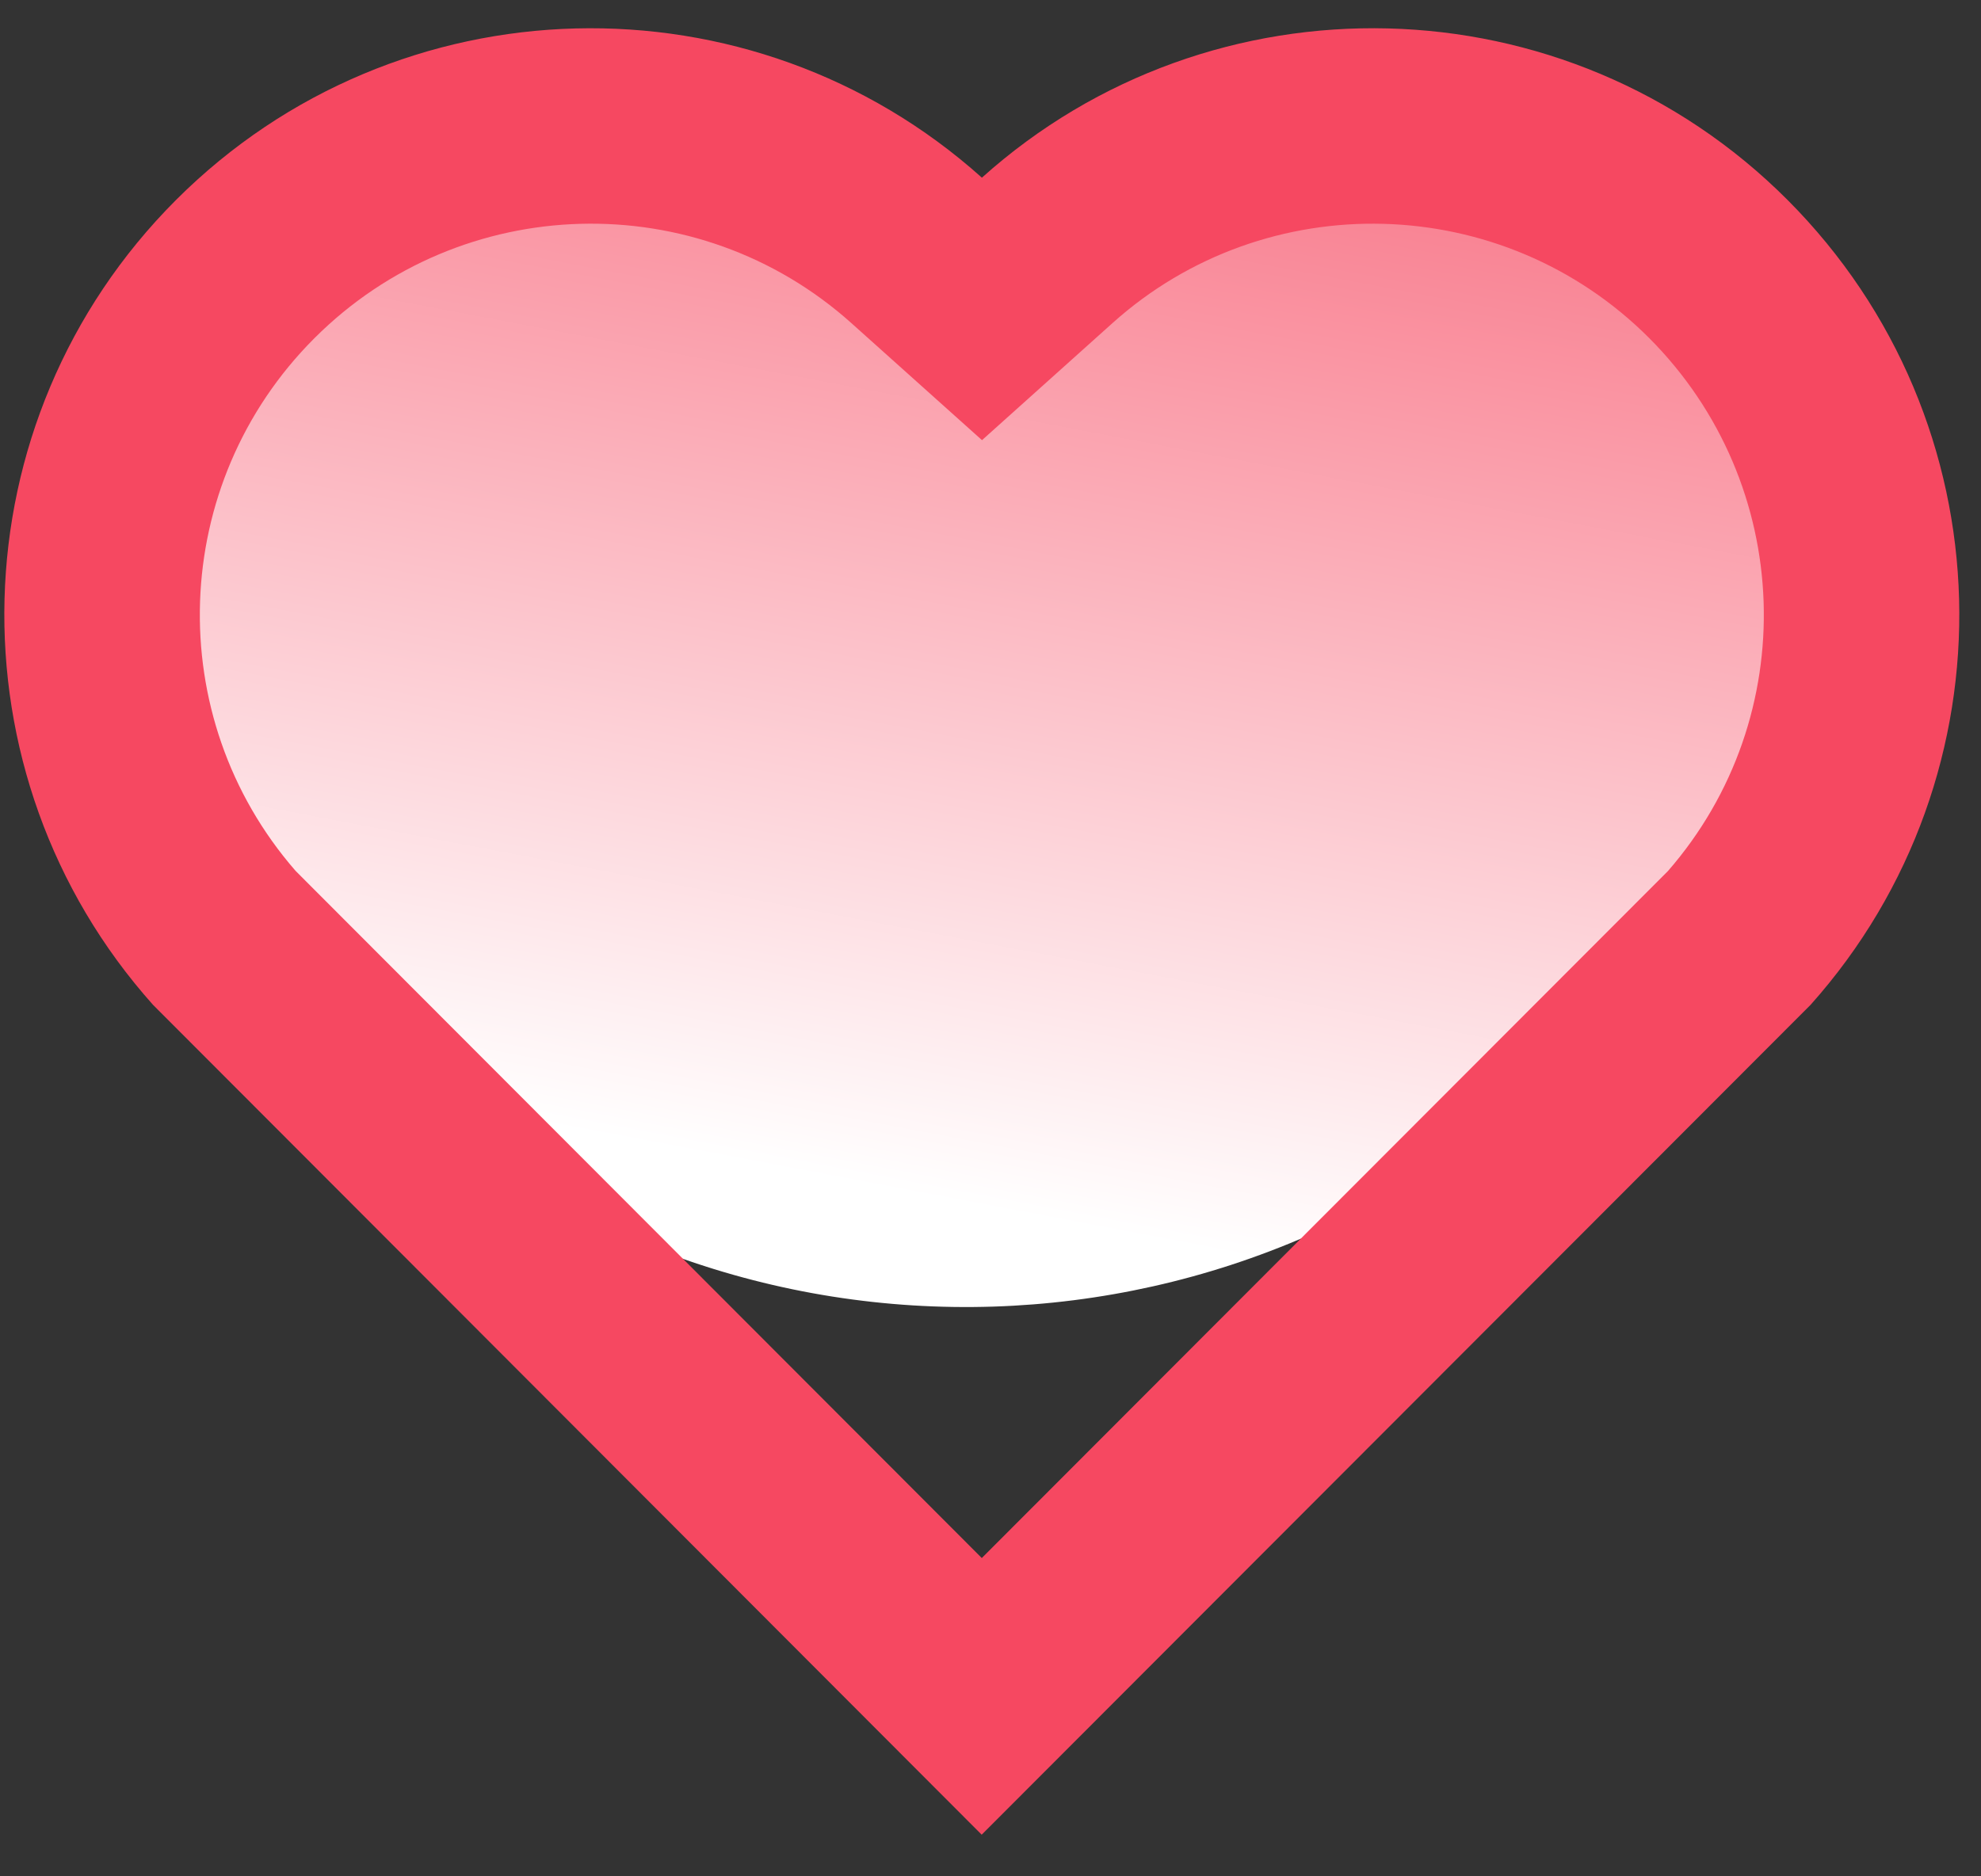 <svg width="38" height="36" viewBox="0 0 38 36" fill="none" xmlns="http://www.w3.org/2000/svg">
<rect x="0" y="0" width="38" height="36" fill="#333333" stroke="none"/>
<path d="M31.905 18.397L30.321 20.049C24.173 26.458 14.033 26.783 7.488 20.78L4.796 18.312C3.138 16.791 2.193 14.643 2.193 12.393C2.193 10.08 3.19 7.879 4.929 6.355L5.085 6.218C7.359 4.224 10.522 3.591 13.388 4.555L15.954 5.419C18.078 6.134 20.396 6.01 22.432 5.072L22.754 4.924C25.35 3.728 28.383 3.978 30.749 5.583C33.56 7.491 34.895 10.941 34.101 14.244L34.042 14.489C33.688 15.959 32.951 17.307 31.905 18.397Z" fill="url(#paint0_linear_503_2)"/>
<path d="M18.835 3.409C23.239 -0.546 30.046 -0.415 34.289 3.836C38.53 8.089 38.676 14.861 34.731 19.279L18.831 35.201L2.935 19.279C-1.01 14.861 -0.862 8.077 3.377 3.836C7.624 -0.409 14.417 -0.551 18.835 3.409ZM31.634 6.485C28.821 3.669 24.284 3.555 21.34 6.199L18.837 8.445L16.332 6.2C13.379 3.553 8.851 3.669 6.031 6.489C3.237 9.283 3.096 13.755 5.671 16.71L18.833 29.893L31.995 16.712C34.572 13.755 34.431 9.289 31.634 6.485Z" fill="#F64861"/>
<defs>
<linearGradient id="paint0_linear_503_2" x1="21.487" y1="-6.883" x2="15.902" y2="22.622" gradientUnits="userSpaceOnUse">
<stop stop-color="#F64860"/>
<stop offset="1" stop-color="white"/>
</linearGradient>
</defs>
</svg>
